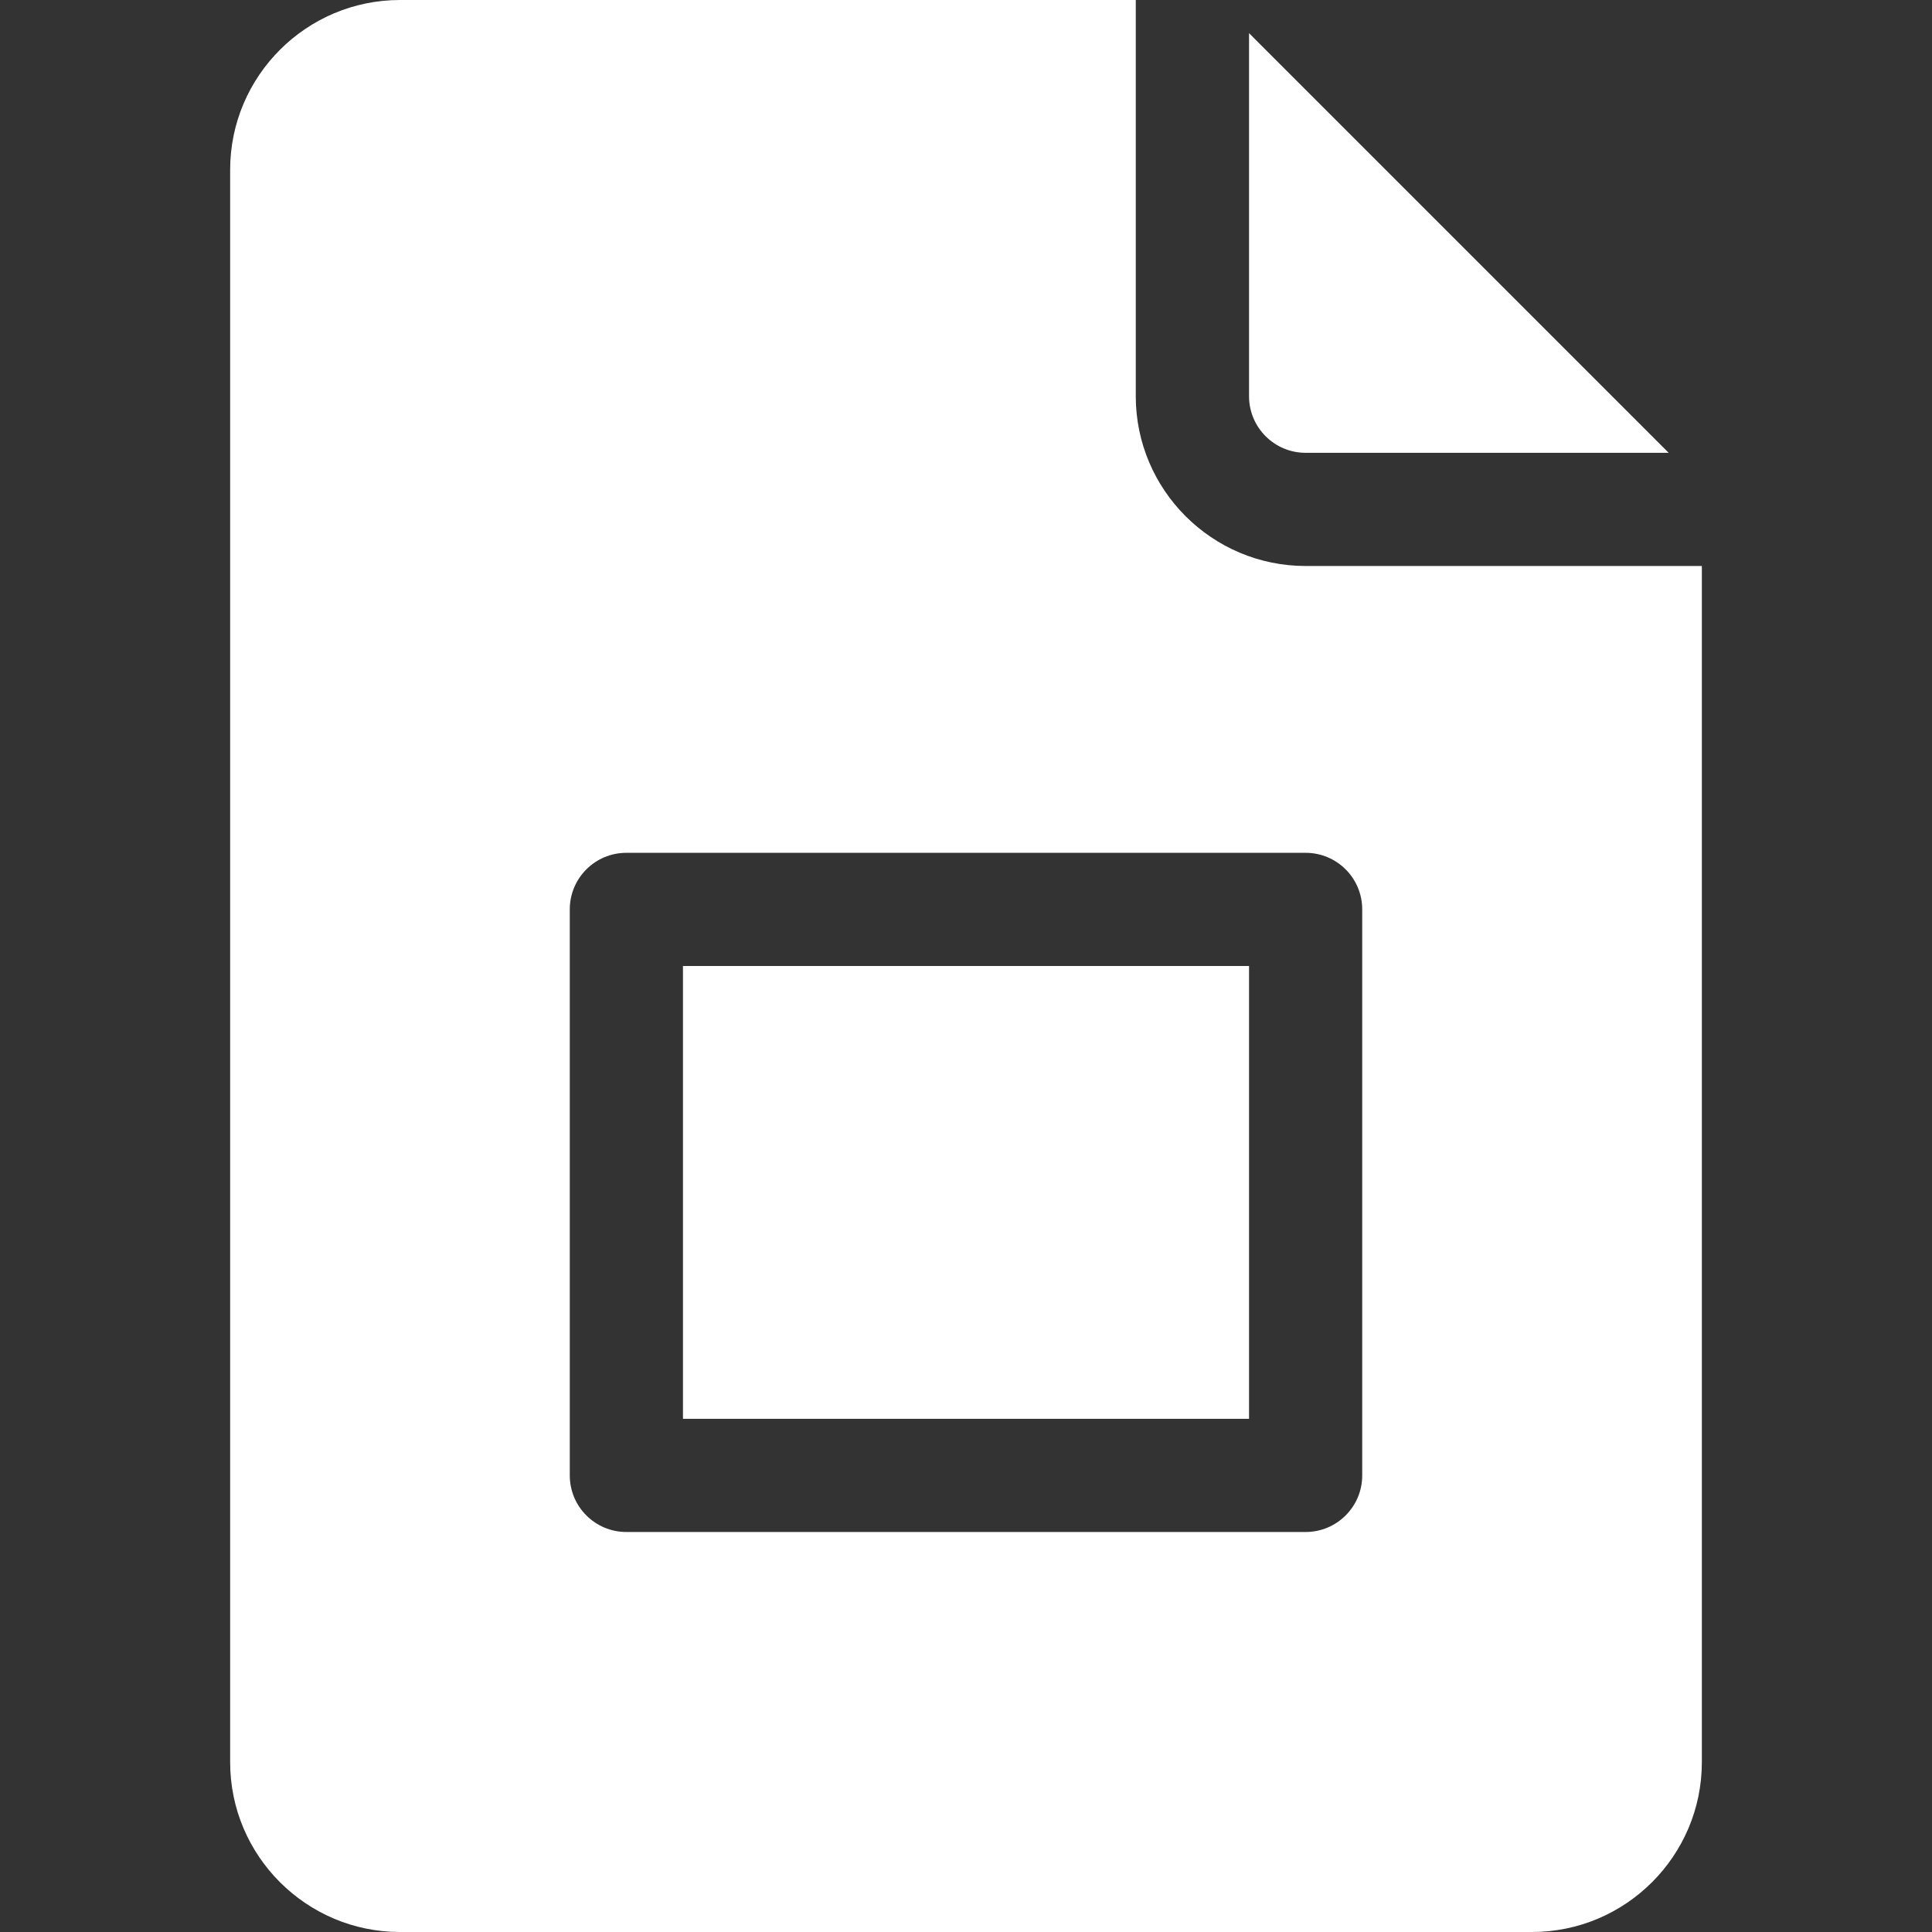 <svg width="24" height="24" viewBox="0 0 24 24" fill="none" xmlns="http://www.w3.org/2000/svg">
<rect x="0" y="0" width="24" height="24" fill="#333333" stroke="none"/>
<path d="M4.969 24H19.031C20.194 24 21.141 23.054 21.141 21.891V7.031H16.219C15.056 7.031 14.109 6.085 14.109 4.922V0H4.969C3.806 0 2.859 0.946 2.859 2.109V21.891C2.859 23.054 3.806 24 4.969 24ZM7.078 11.297C7.078 10.908 7.393 10.594 7.781 10.594H16.219C16.607 10.594 16.922 10.908 16.922 11.297V18.328C16.922 18.717 16.607 19.031 16.219 19.031H7.781C7.393 19.031 7.078 18.717 7.078 18.328V11.297Z" fill="white"/>
<path d="M8.484 12H15.516V17.625H8.484V12Z" fill="white"/>
<path d="M16.219 5.625H20.729L15.516 0.412V4.922C15.516 5.31 15.831 5.625 16.219 5.625Z" fill="white"/>
</svg>
